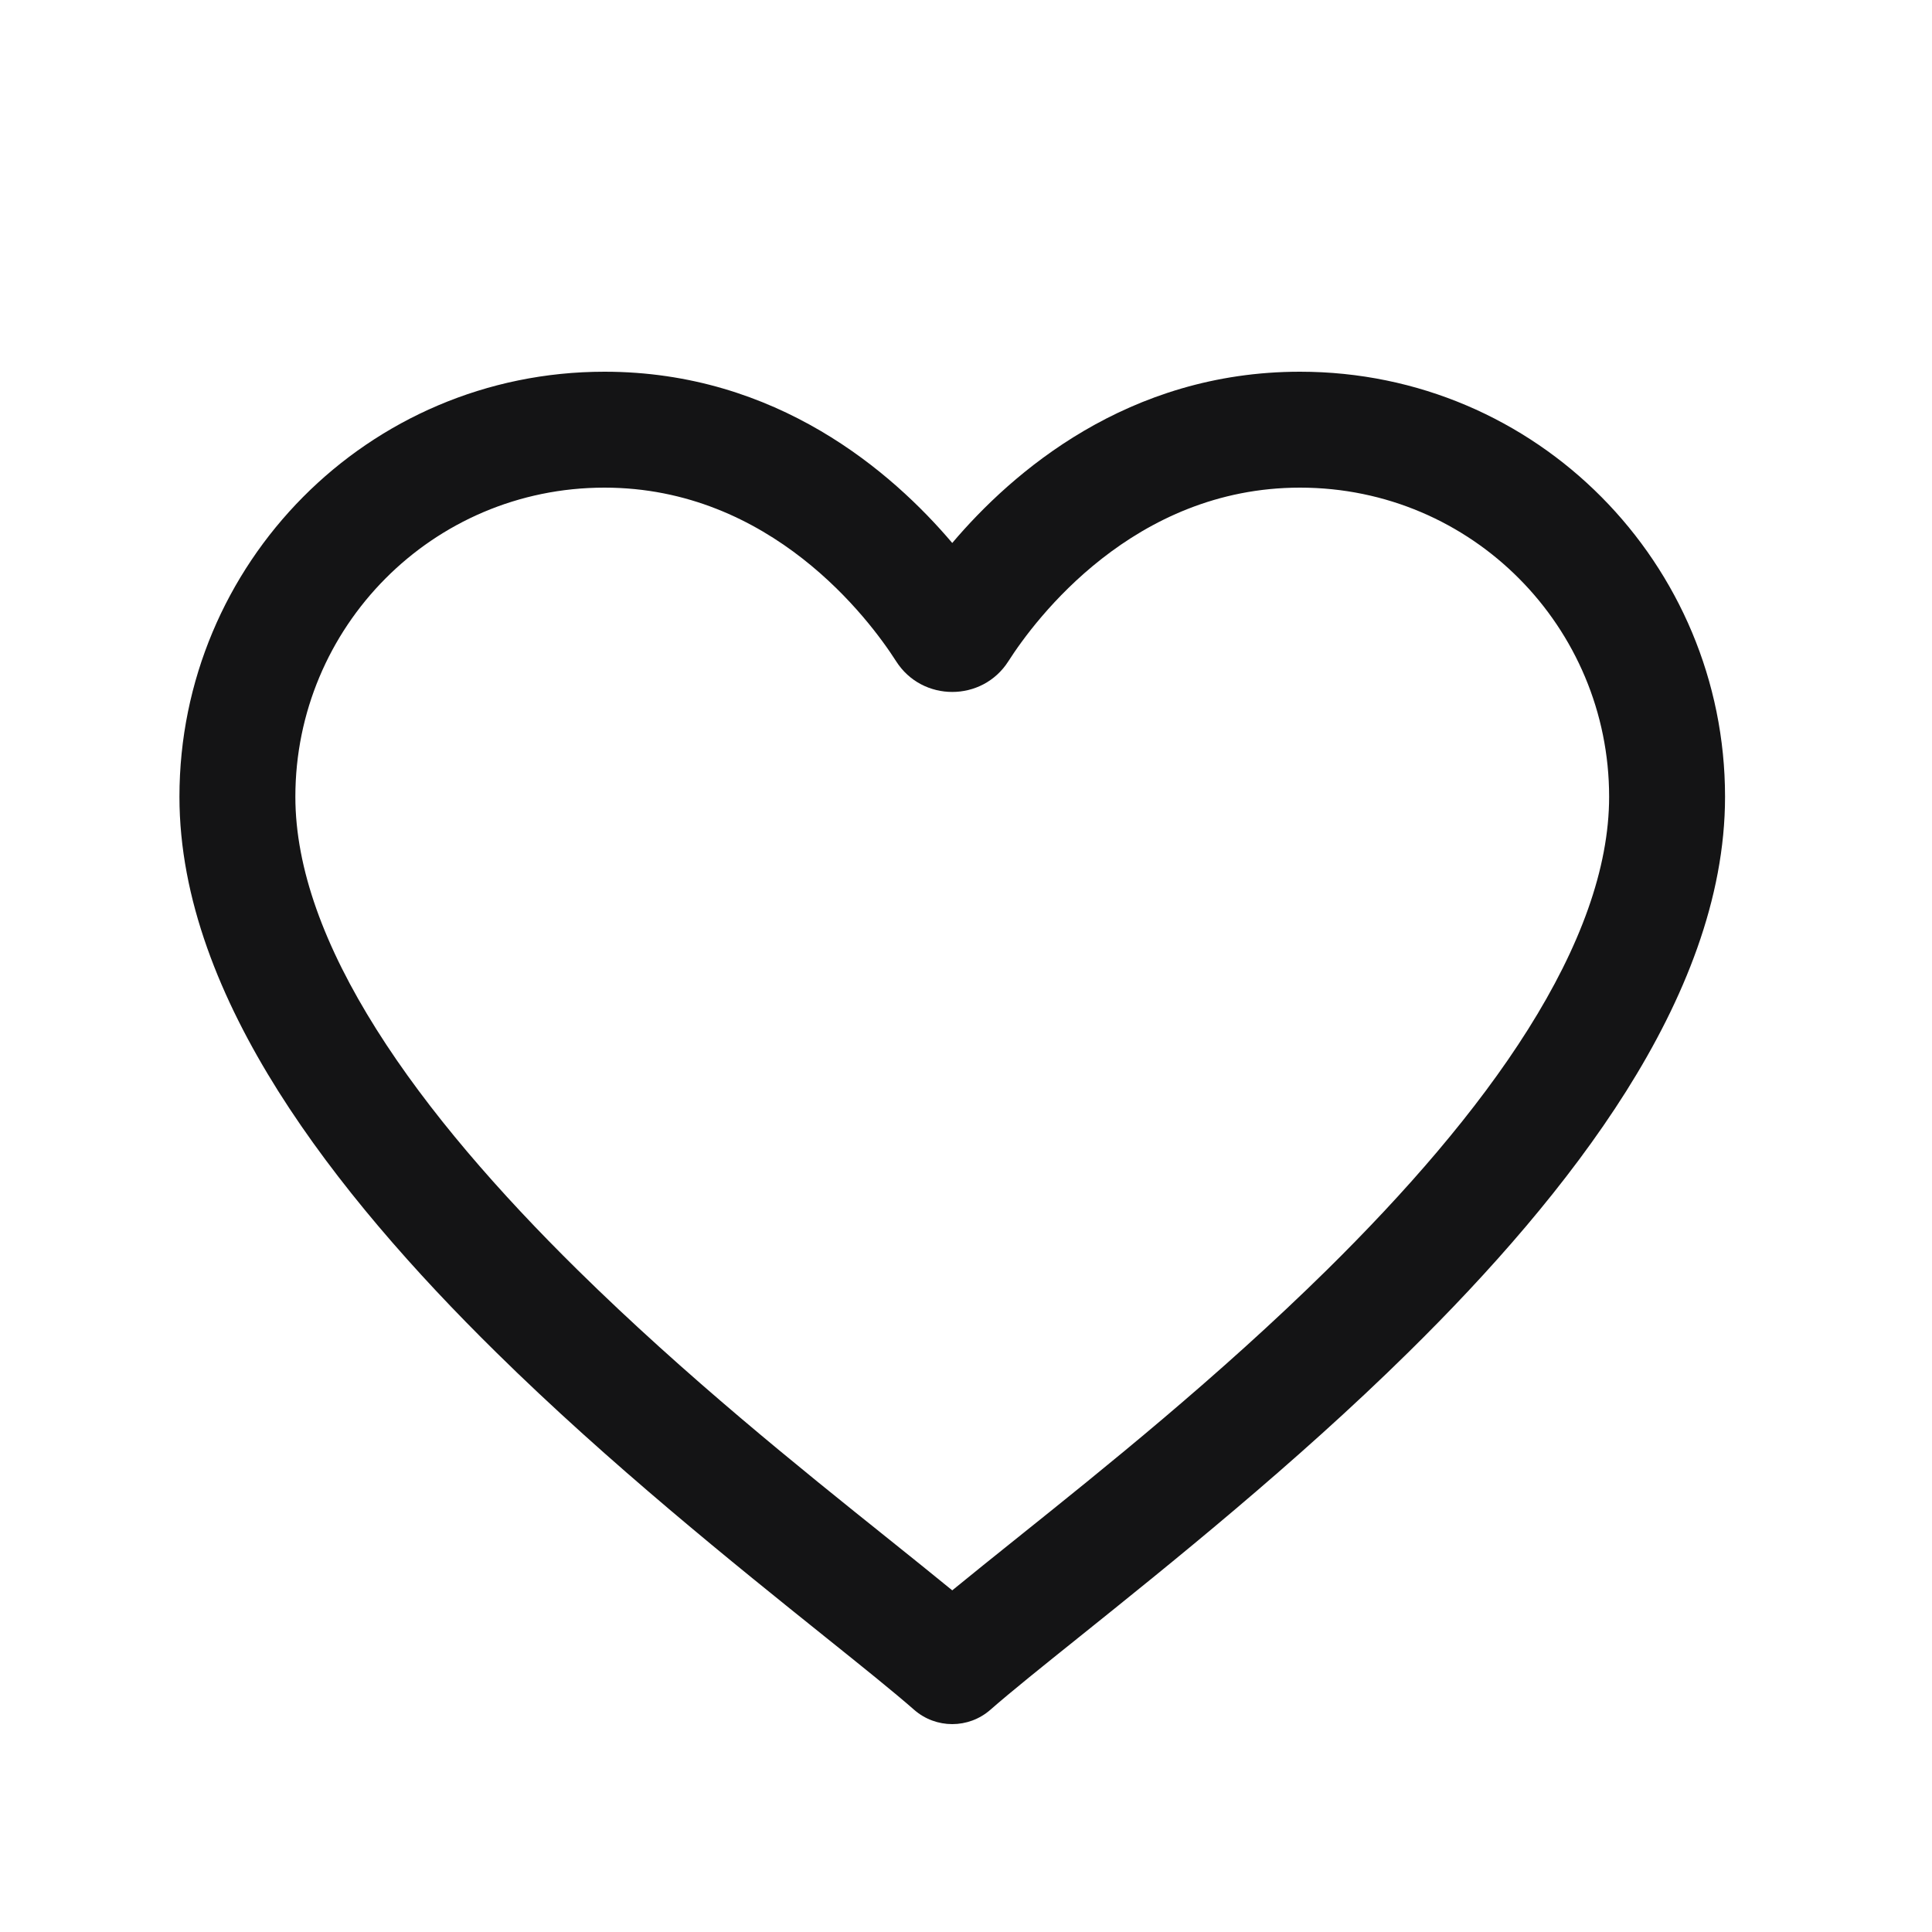 <svg width="25" height="25" viewBox="0 0 25 25" fill="none" xmlns="http://www.w3.org/2000/svg">
<g id="image">
<path id="Vector" fill-rule="evenodd" clip-rule="evenodd" d="M7.822 6.31C5.591 6.31 3.822 8.119 3.822 10.31C3.822 11.238 4.199 12.253 4.871 13.32C5.539 14.381 6.463 15.437 7.473 16.432C8.88 17.817 10.354 18.998 11.493 19.91C11.795 20.152 12.074 20.376 12.322 20.579C12.57 20.376 12.849 20.152 13.151 19.91C14.29 18.998 15.764 17.817 17.171 16.432C18.18 15.437 19.105 14.381 19.773 13.32C20.445 12.253 20.822 11.238 20.822 10.31C20.822 8.119 19.053 6.31 16.822 6.31C14.669 6.31 13.396 8.012 13.048 8.557C12.711 9.086 11.933 9.086 11.596 8.557C11.248 8.012 9.975 6.31 7.822 6.31ZM2.322 10.31C2.322 7.301 4.753 4.81 7.822 4.81C10.053 4.81 11.547 6.112 12.322 7.026C13.097 6.112 14.591 4.81 16.822 4.81C19.892 4.81 22.322 7.301 22.322 10.31C22.322 11.632 21.793 12.929 21.043 14.12C20.289 15.316 19.276 16.464 18.223 17.5C16.765 18.937 15.13 20.248 13.972 21.177C13.487 21.566 13.085 21.888 12.816 22.124C12.533 22.372 12.111 22.372 11.828 22.124C11.559 21.888 11.157 21.566 10.672 21.177C9.514 20.248 7.879 18.937 6.421 17.5C5.368 16.464 4.355 15.316 3.601 14.12C2.851 12.929 2.322 11.632 2.322 10.31Z" fill="#141415"/>
</g>
</svg>
